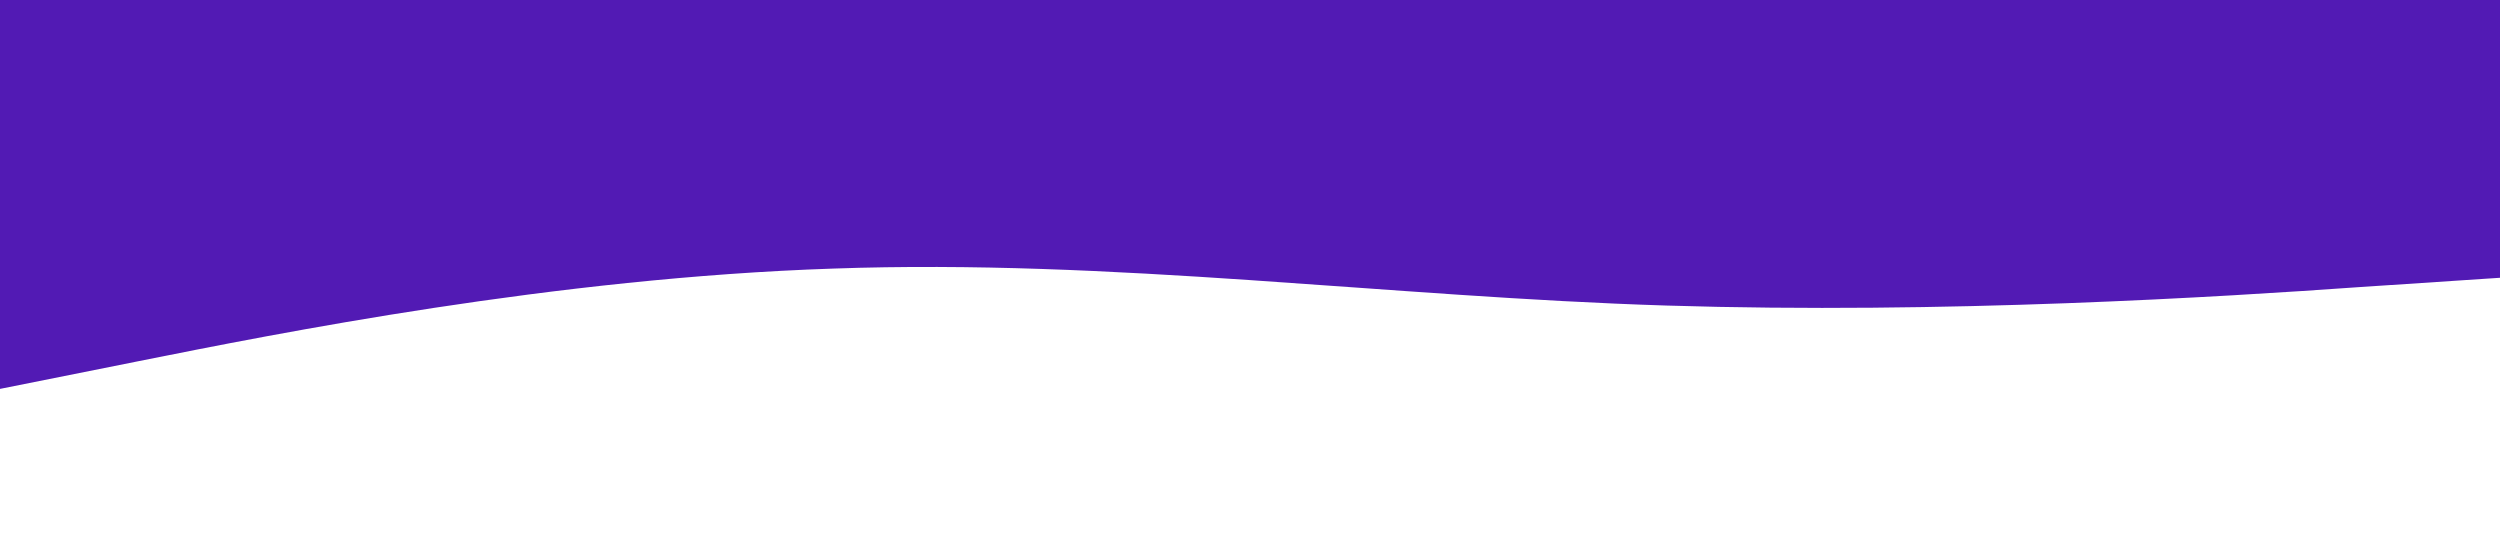 <?xml version="1.0" standalone="no"?><svg xmlns="http://www.w3.org/2000/svg" viewBox="0 0 1440 320"><path fill="#521ab4" fill-opacity="1" d="M0,224L80,208C160,192,320,160,480,154.7C640,149,800,171,960,176C1120,181,1280,171,1360,165.3L1440,160L1440,0L1360,0C1280,0,1120,0,960,0C800,0,640,0,480,0C320,0,160,0,80,0L0,0Z"></path></svg>